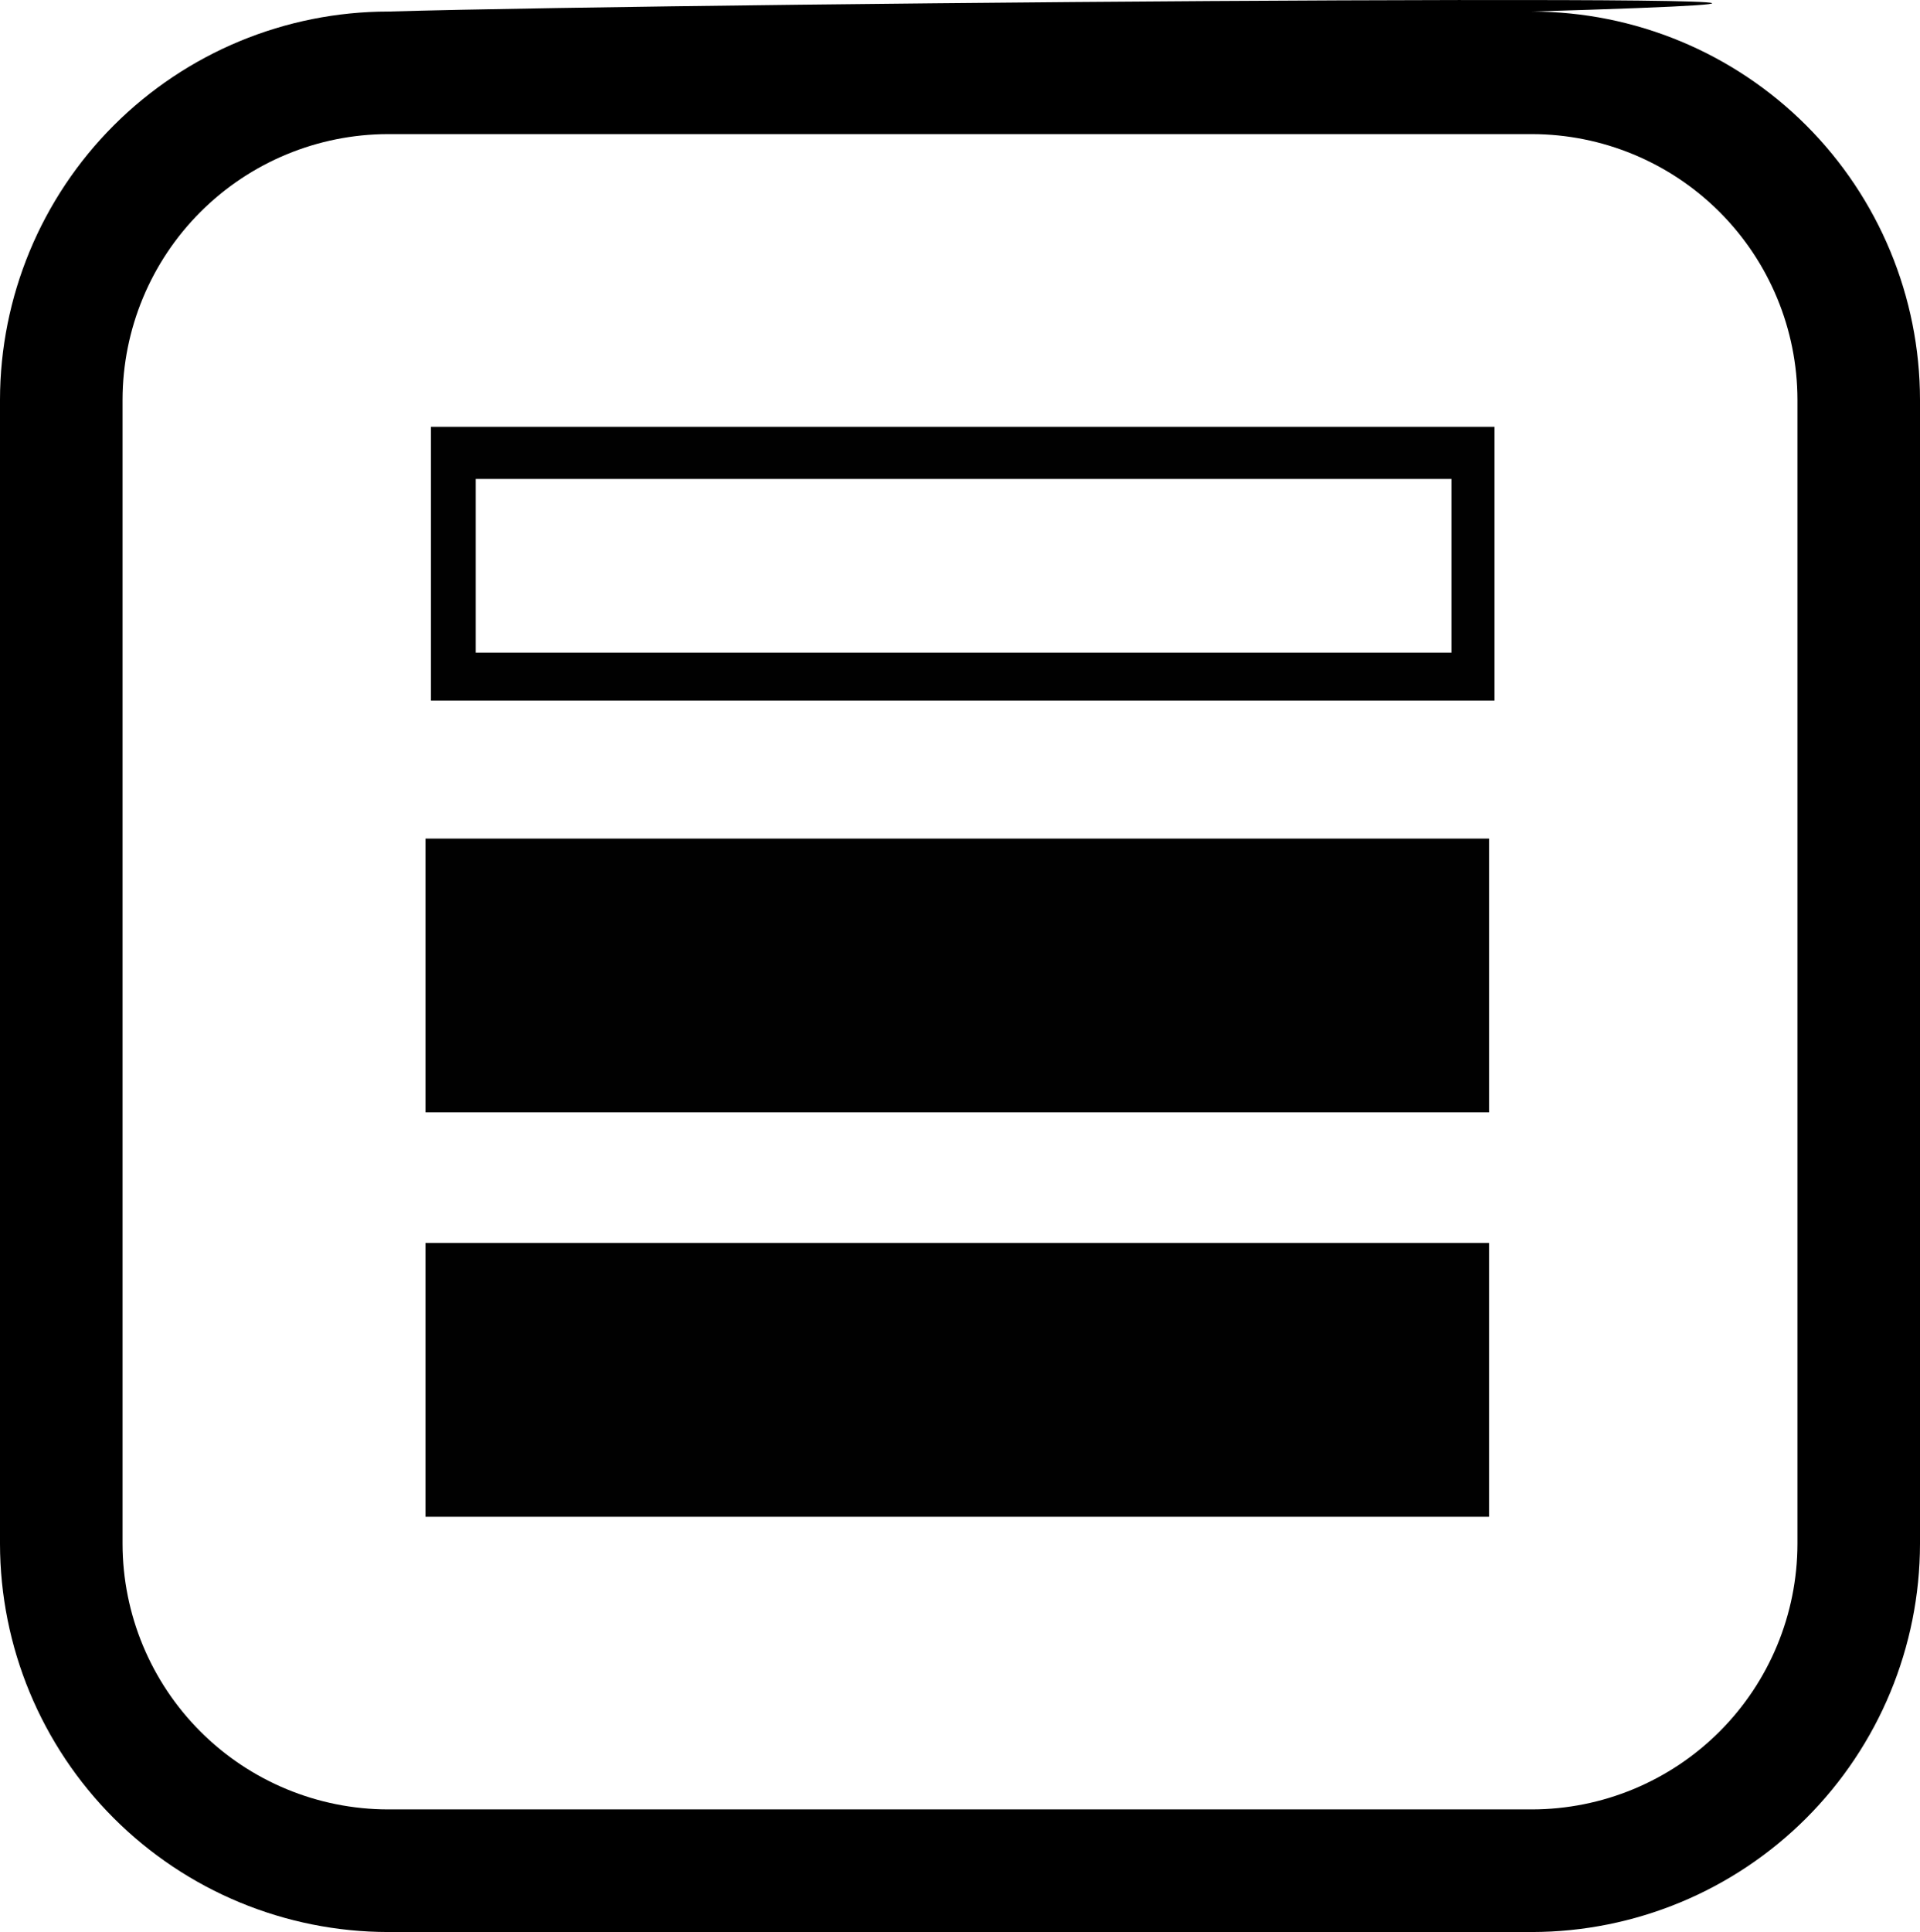 <?xml version="1.0" encoding="utf-8"?>
<svg viewBox="2262.02 1038.258 411.25 413.723" xmlns="http://www.w3.org/2000/svg">
  <g transform="matrix(1, 0, 0, 1, 2117.645, 896.356)">
    <path d="M 236.685 291.925 L 464.491 291.925 L 464.491 233.3 L 236.685 233.3 M 455.256 281.664 L 246.271 281.664 L 246.271 244.466 L 455.256 244.466 L 455.256 281.664 Z" fill-opacity=".995" style=""/>
    <path d="M 235.51 380.103 L 463.317 380.103 L 463.317 321.478 L 235.51 321.478" fill-opacity=".995" style=""/>
    <path d="M 235.508 466.701 L 463.315 466.701 L 463.315 408.076 L 235.508 408.076" fill-opacity=".995" style=""/>
    <path d="M 472.5 144.375 C 621.579 139.99 295.466 142.376 227.5 144.375 C 205.461 144.402 184.332 153.168 168.75 168.75 C 153.168 184.332 144.402 205.461 144.375 227.5 L 144.375 472.5 C 144.402 494.539 153.168 515.668 168.75 531.25 C 184.332 546.832 205.461 555.598 227.5 555.625 L 472.5 555.625 C 494.539 555.598 515.668 546.832 531.25 531.25 C 546.832 515.668 555.598 494.539 555.625 472.5 L 555.625 227.5 C 555.597 205.461 546.832 184.332 531.25 168.75 C 515.668 153.168 494.539 144.402 472.5 144.375 Z M 529.375 472.495 C 529.355 487.573 523.359 502.03 512.695 512.69 C 502.035 523.354 487.578 529.35 472.5 529.37 L 227.5 529.37 C 212.422 529.35 197.965 523.354 187.305 512.69 C 176.641 502.03 170.645 487.573 170.625 472.495 L 170.625 227.495 C 170.644 212.417 176.64 197.96 187.305 187.3 C 197.965 176.636 212.422 170.64 227.5 170.62 L 472.5 170.62 C 487.578 170.639 502.035 176.635 512.695 187.3 C 523.359 197.96 529.355 212.417 529.375 227.495 L 529.375 472.495 Z"/>
  </g>
</svg>